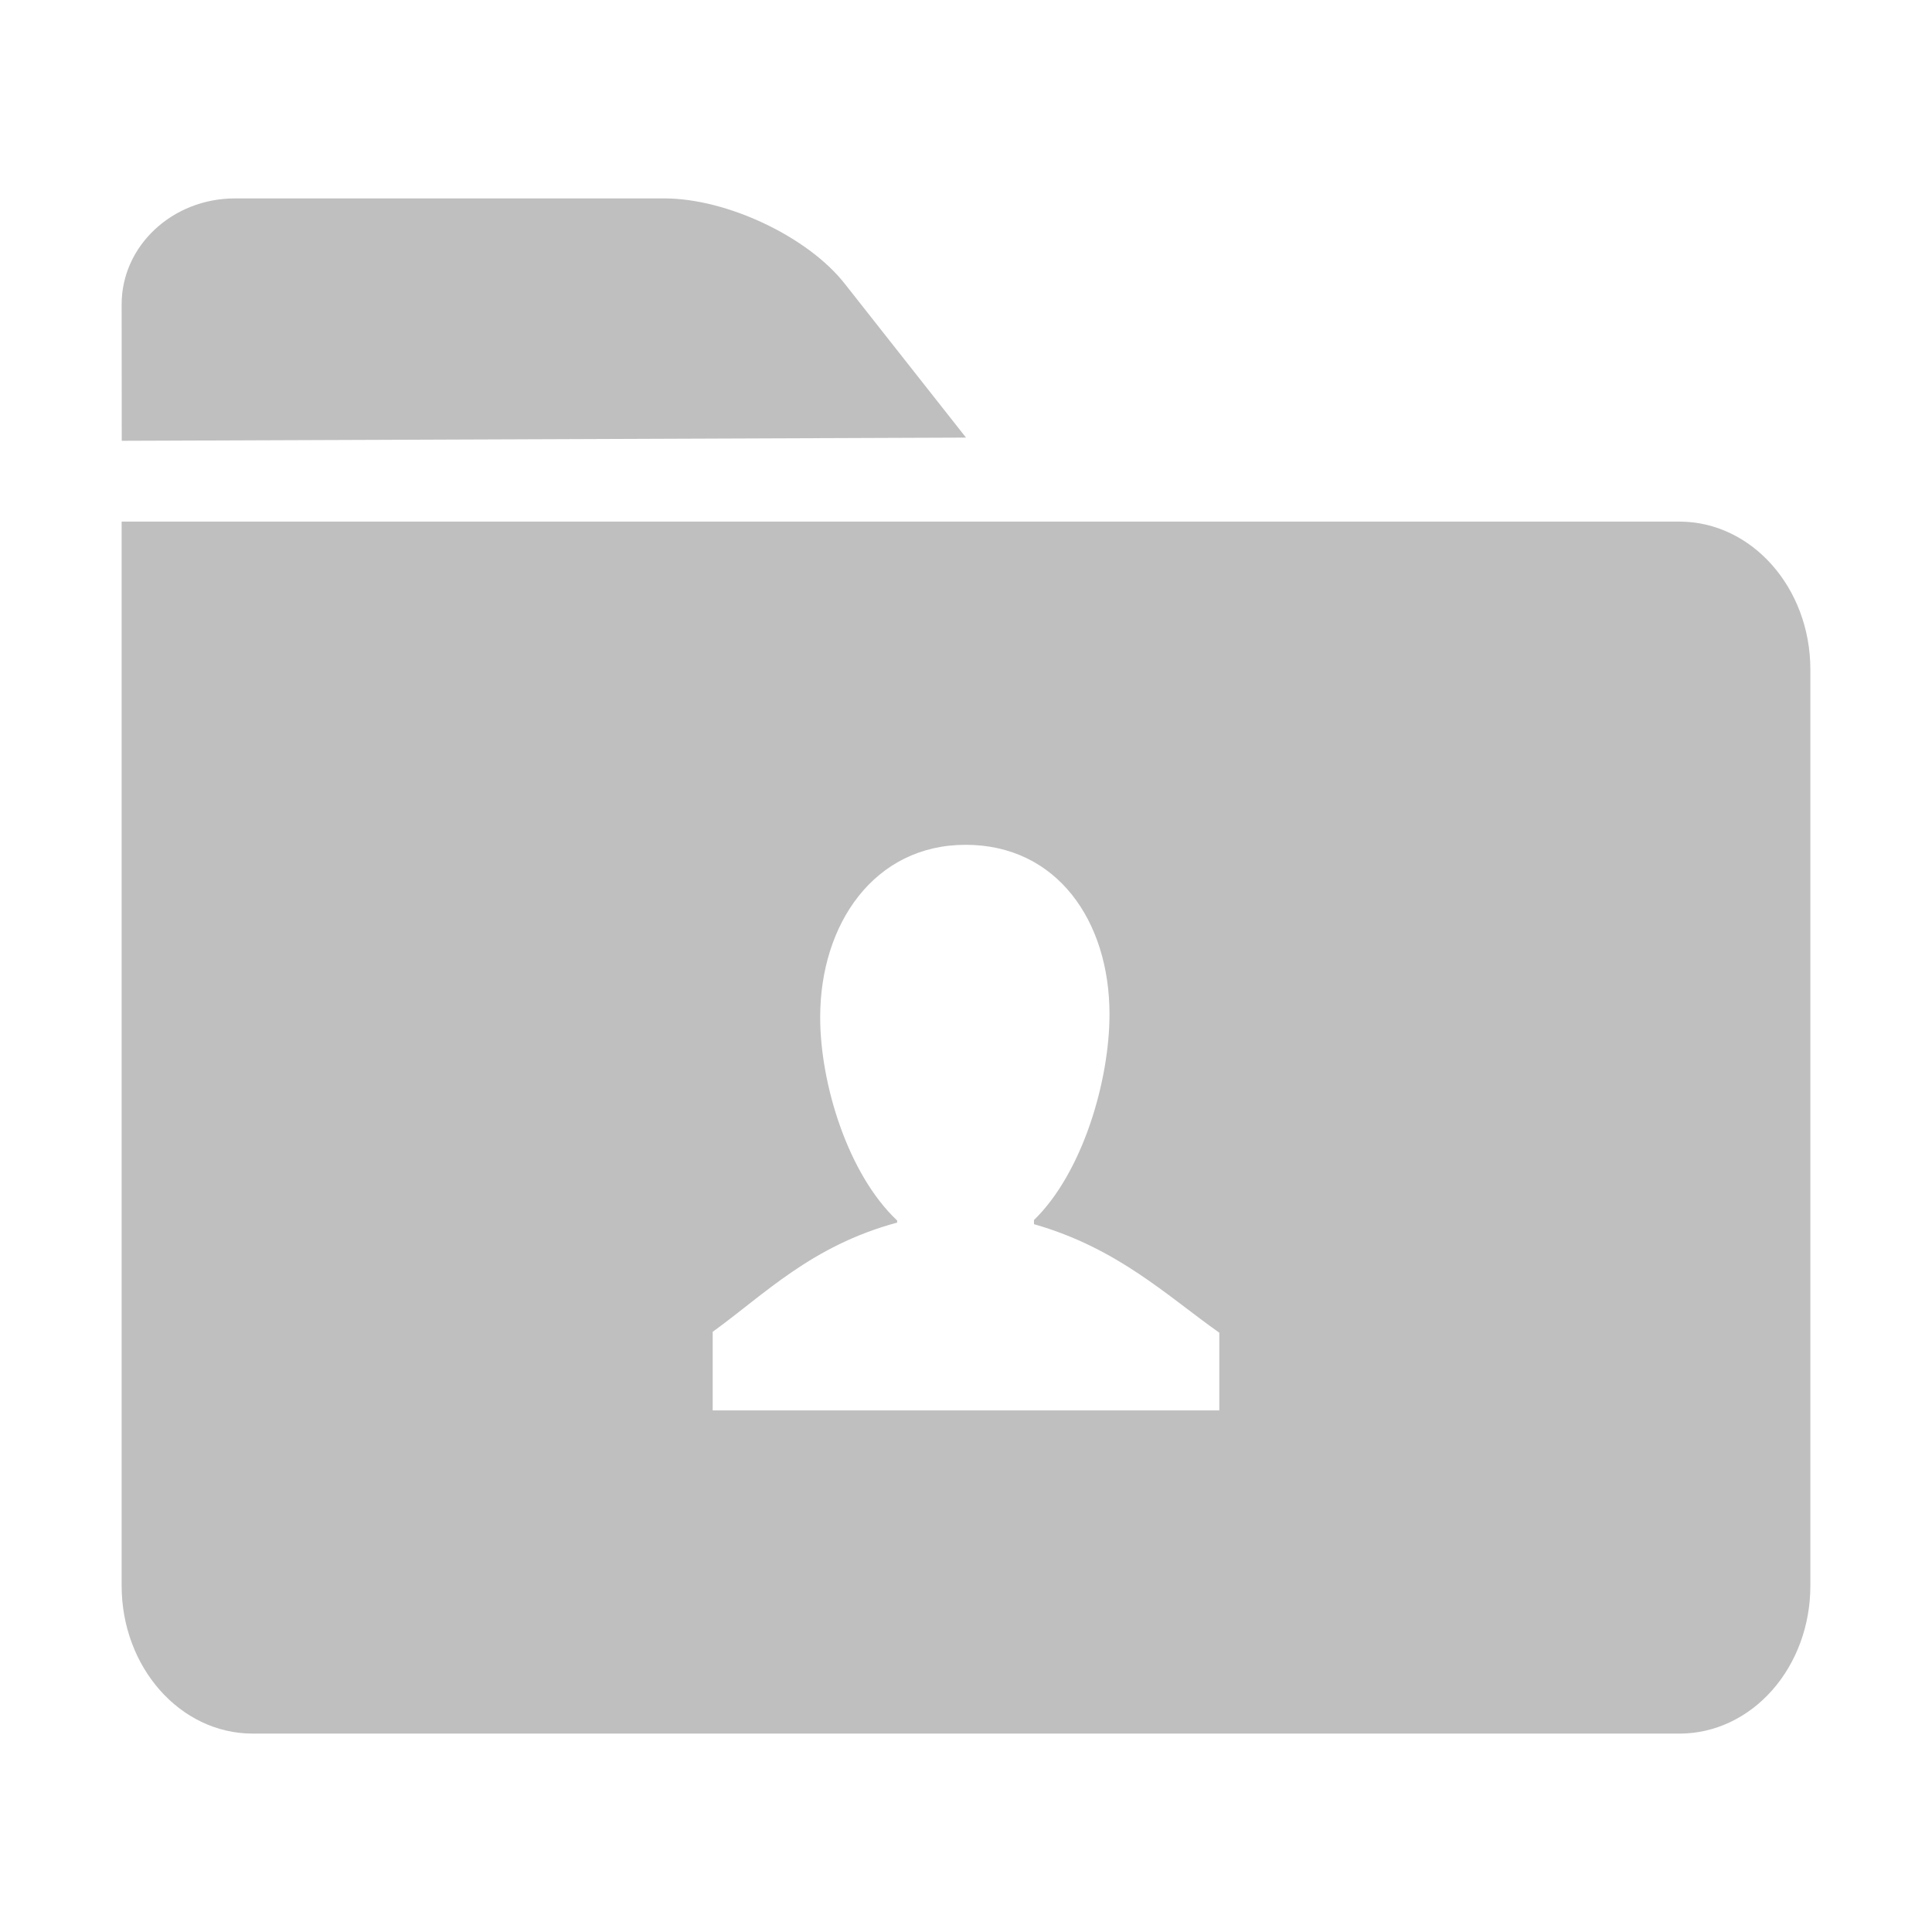 <?xml version="1.0" standalone="no"?><!DOCTYPE svg PUBLIC "-//W3C//DTD SVG 1.1//EN" "http://www.w3.org/Graphics/SVG/1.1/DTD/svg11.dtd"><svg t="1548738955013" class="icon" style="" viewBox="0 0 1024 1024" version="1.1" xmlns="http://www.w3.org/2000/svg" p-id="9975" xmlns:xlink="http://www.w3.org/1999/xlink" width="16" height="16"><defs><style type="text/css"></style></defs><path d="M64.528 233.635l-0.054-72.341c0-31.003 26.894-56.136 60.069-56.136h227.589c33.157 0 75.925 20.284 95.467 45.058L512 231.936l-447.472 1.7z m-0.054 42.825H890.24c38.288 0.086 69.285 35.152 69.285 78.377v485.707c0.018 20.759-7.274 40.674-20.27 55.36-12.995 14.685-30.628 22.937-49.015 22.937H133.76c-38.261-0.086-69.248-35.104-69.286-78.297V276.46z m523.588 261.125c0-49.587-27.975-89.823-76.267-89.823s-77.083 41.812-77.083 91.399c0 35.456 14.804 83.257 40.788 107.734v1.103c-45.587 12.345-70.243 38.03-97.758 57.887v41.655h268.516v-41.182c-27.617-19.488-53.755-44.807-98.217-57.518v-2.207c25.728-25.003 40.021-73.697 40.021-109.048z" p-id="9976" fill="#bfbfbf"></path></svg>